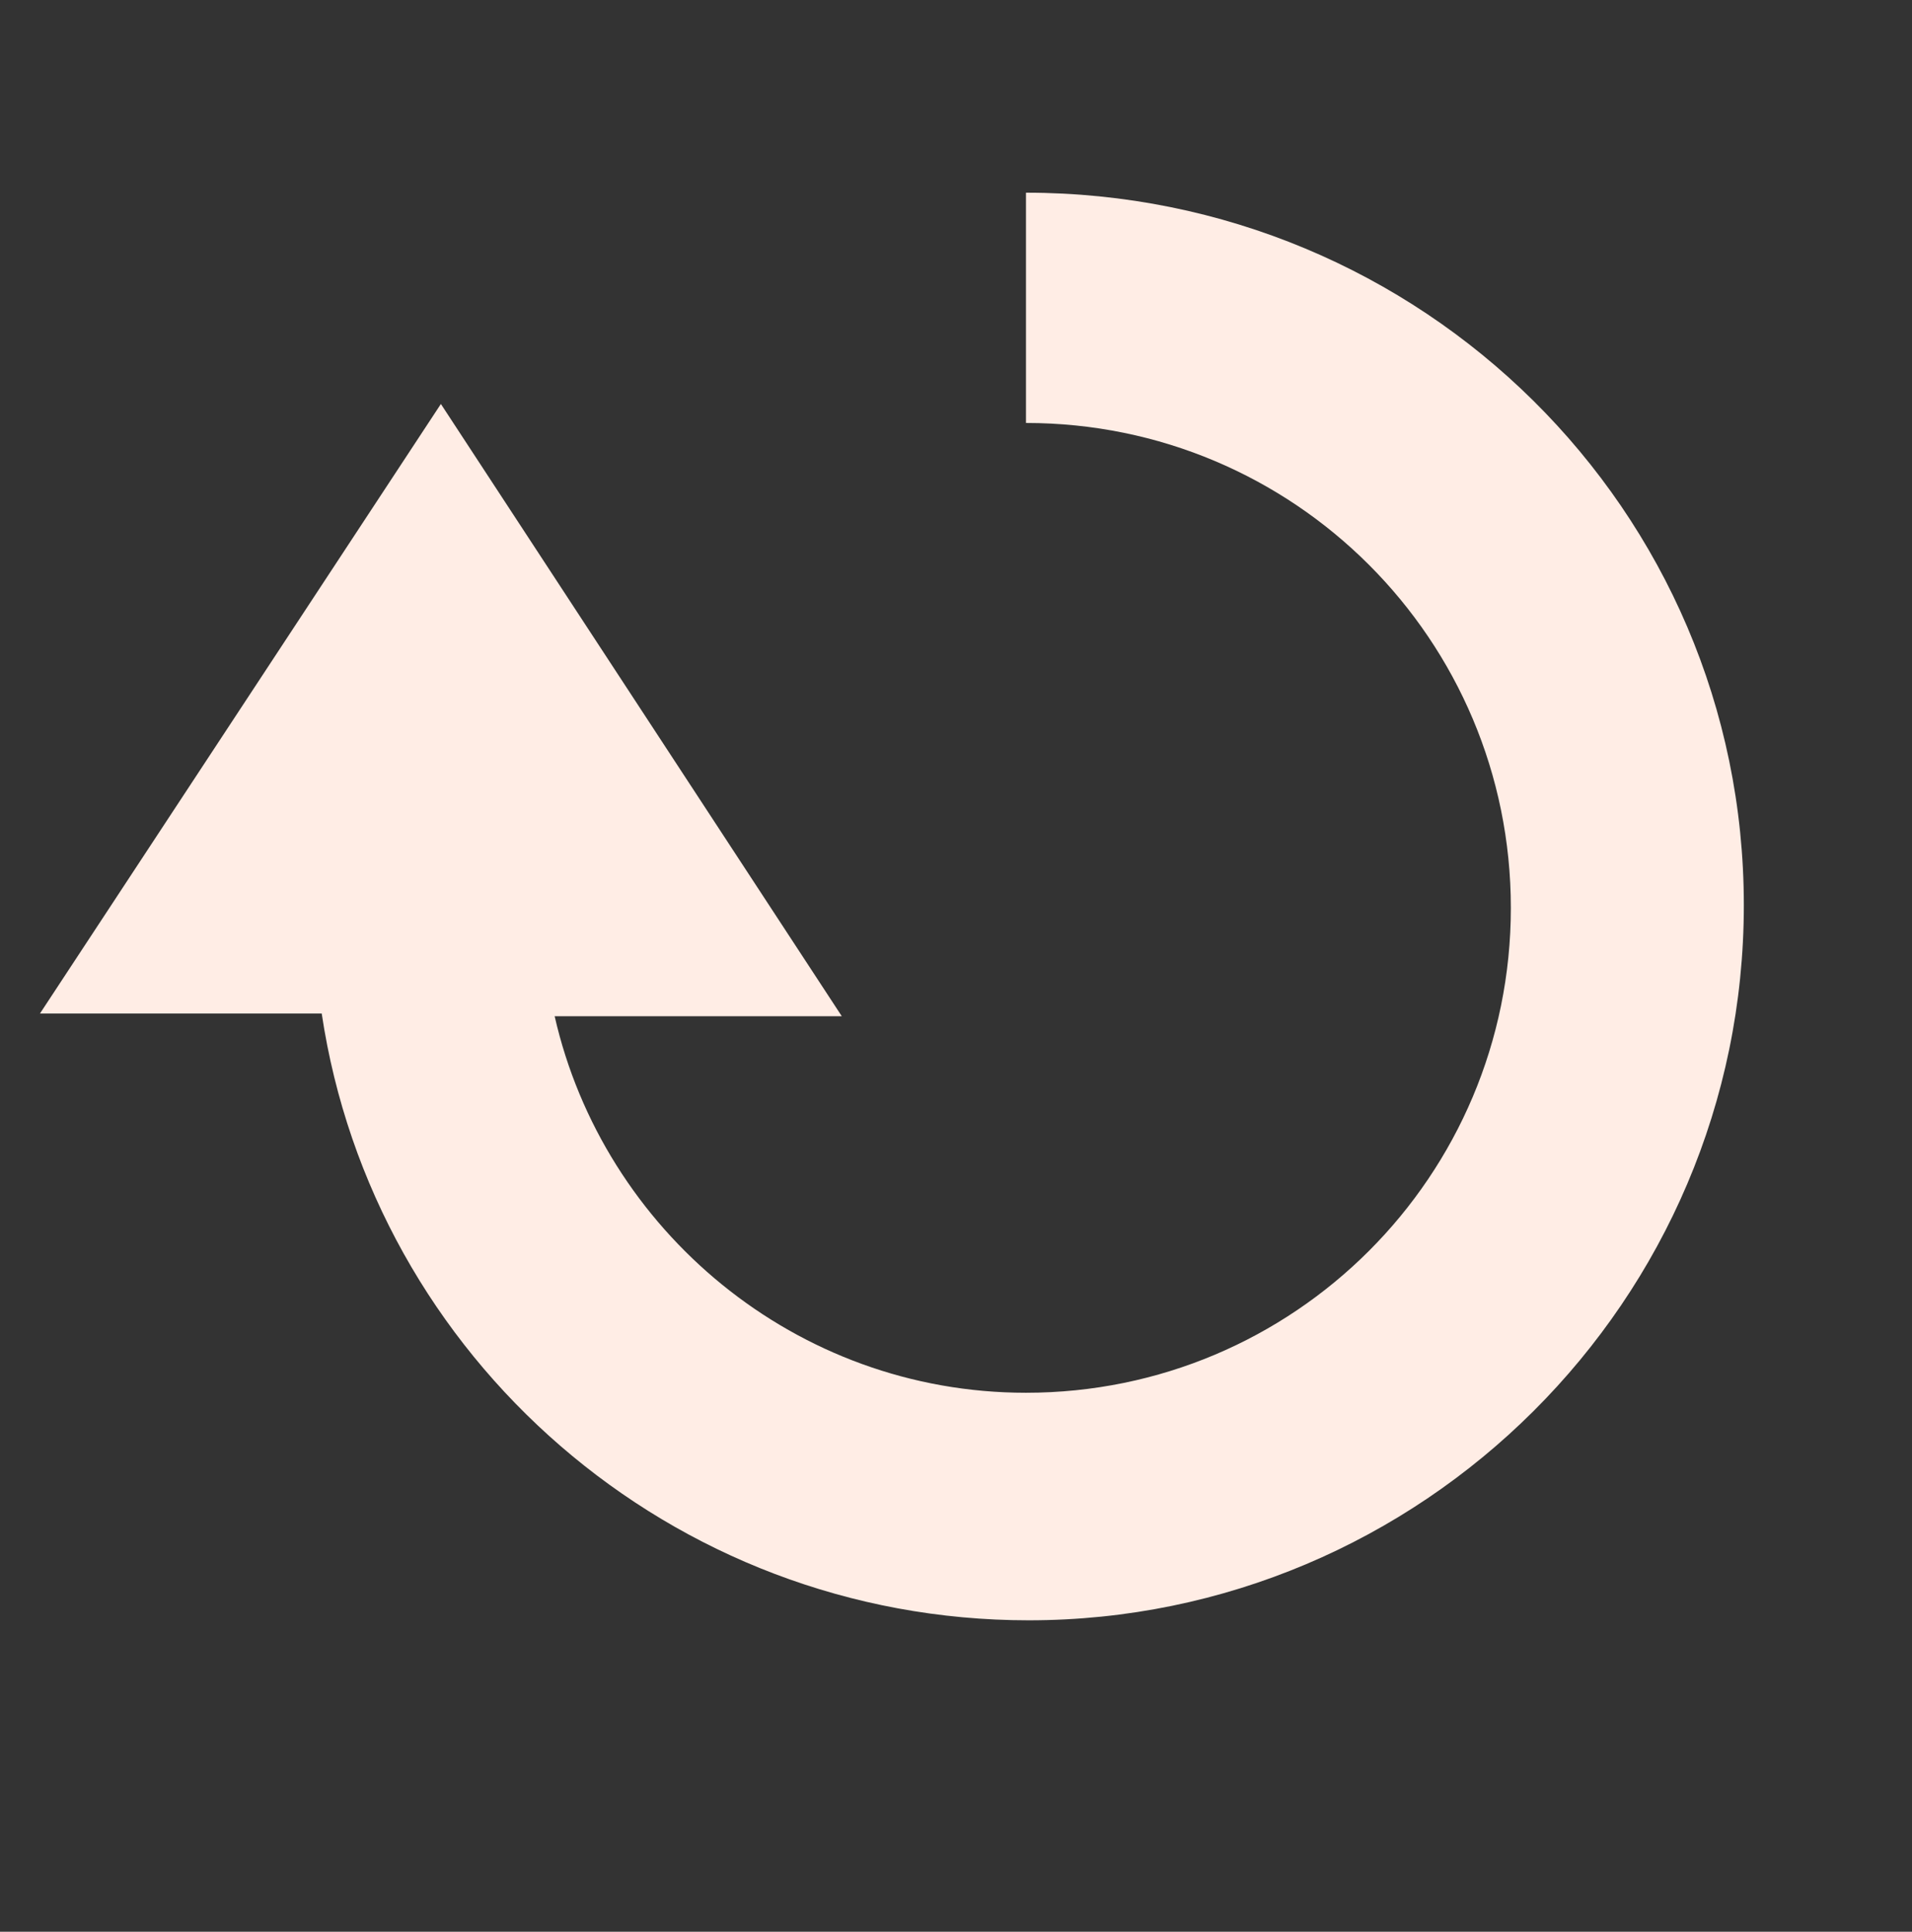 <?xml version="1.0" encoding="UTF-8"?>
<svg id="Layer_1" xmlns="http://www.w3.org/2000/svg" version="1.1" viewBox="0 0 477.3 482.2">
  <rect x="0" y="0" width="477.3" height="482.2" fill="#333333" stroke="none"/>
  <!-- Generator: Adobe Illustrator 29.5.0, SVG Export Plug-In . SVG Version: 2.1.0 Build 137)  -->
  <defs>
    <style>
      .st0 {
        fill: #ffede5;
      }
    </style>
  </defs>
  <path class="st0" d="M256.12,48.1v57.48c66.95,0,121.04,54.1,121.04,121.04s-54.1,121.04-121.04,121.04c-57.48,0-105.49-40.57-117.66-93.99h71.68L110.06,100.84,9.98,252.99h70.33c12.85,85.88,87.23,151.47,176.49,151.47,98.05,0,178.52-79.79,178.52-178.52S354.85,48.1,256.12,48.1Z"/>
</svg>